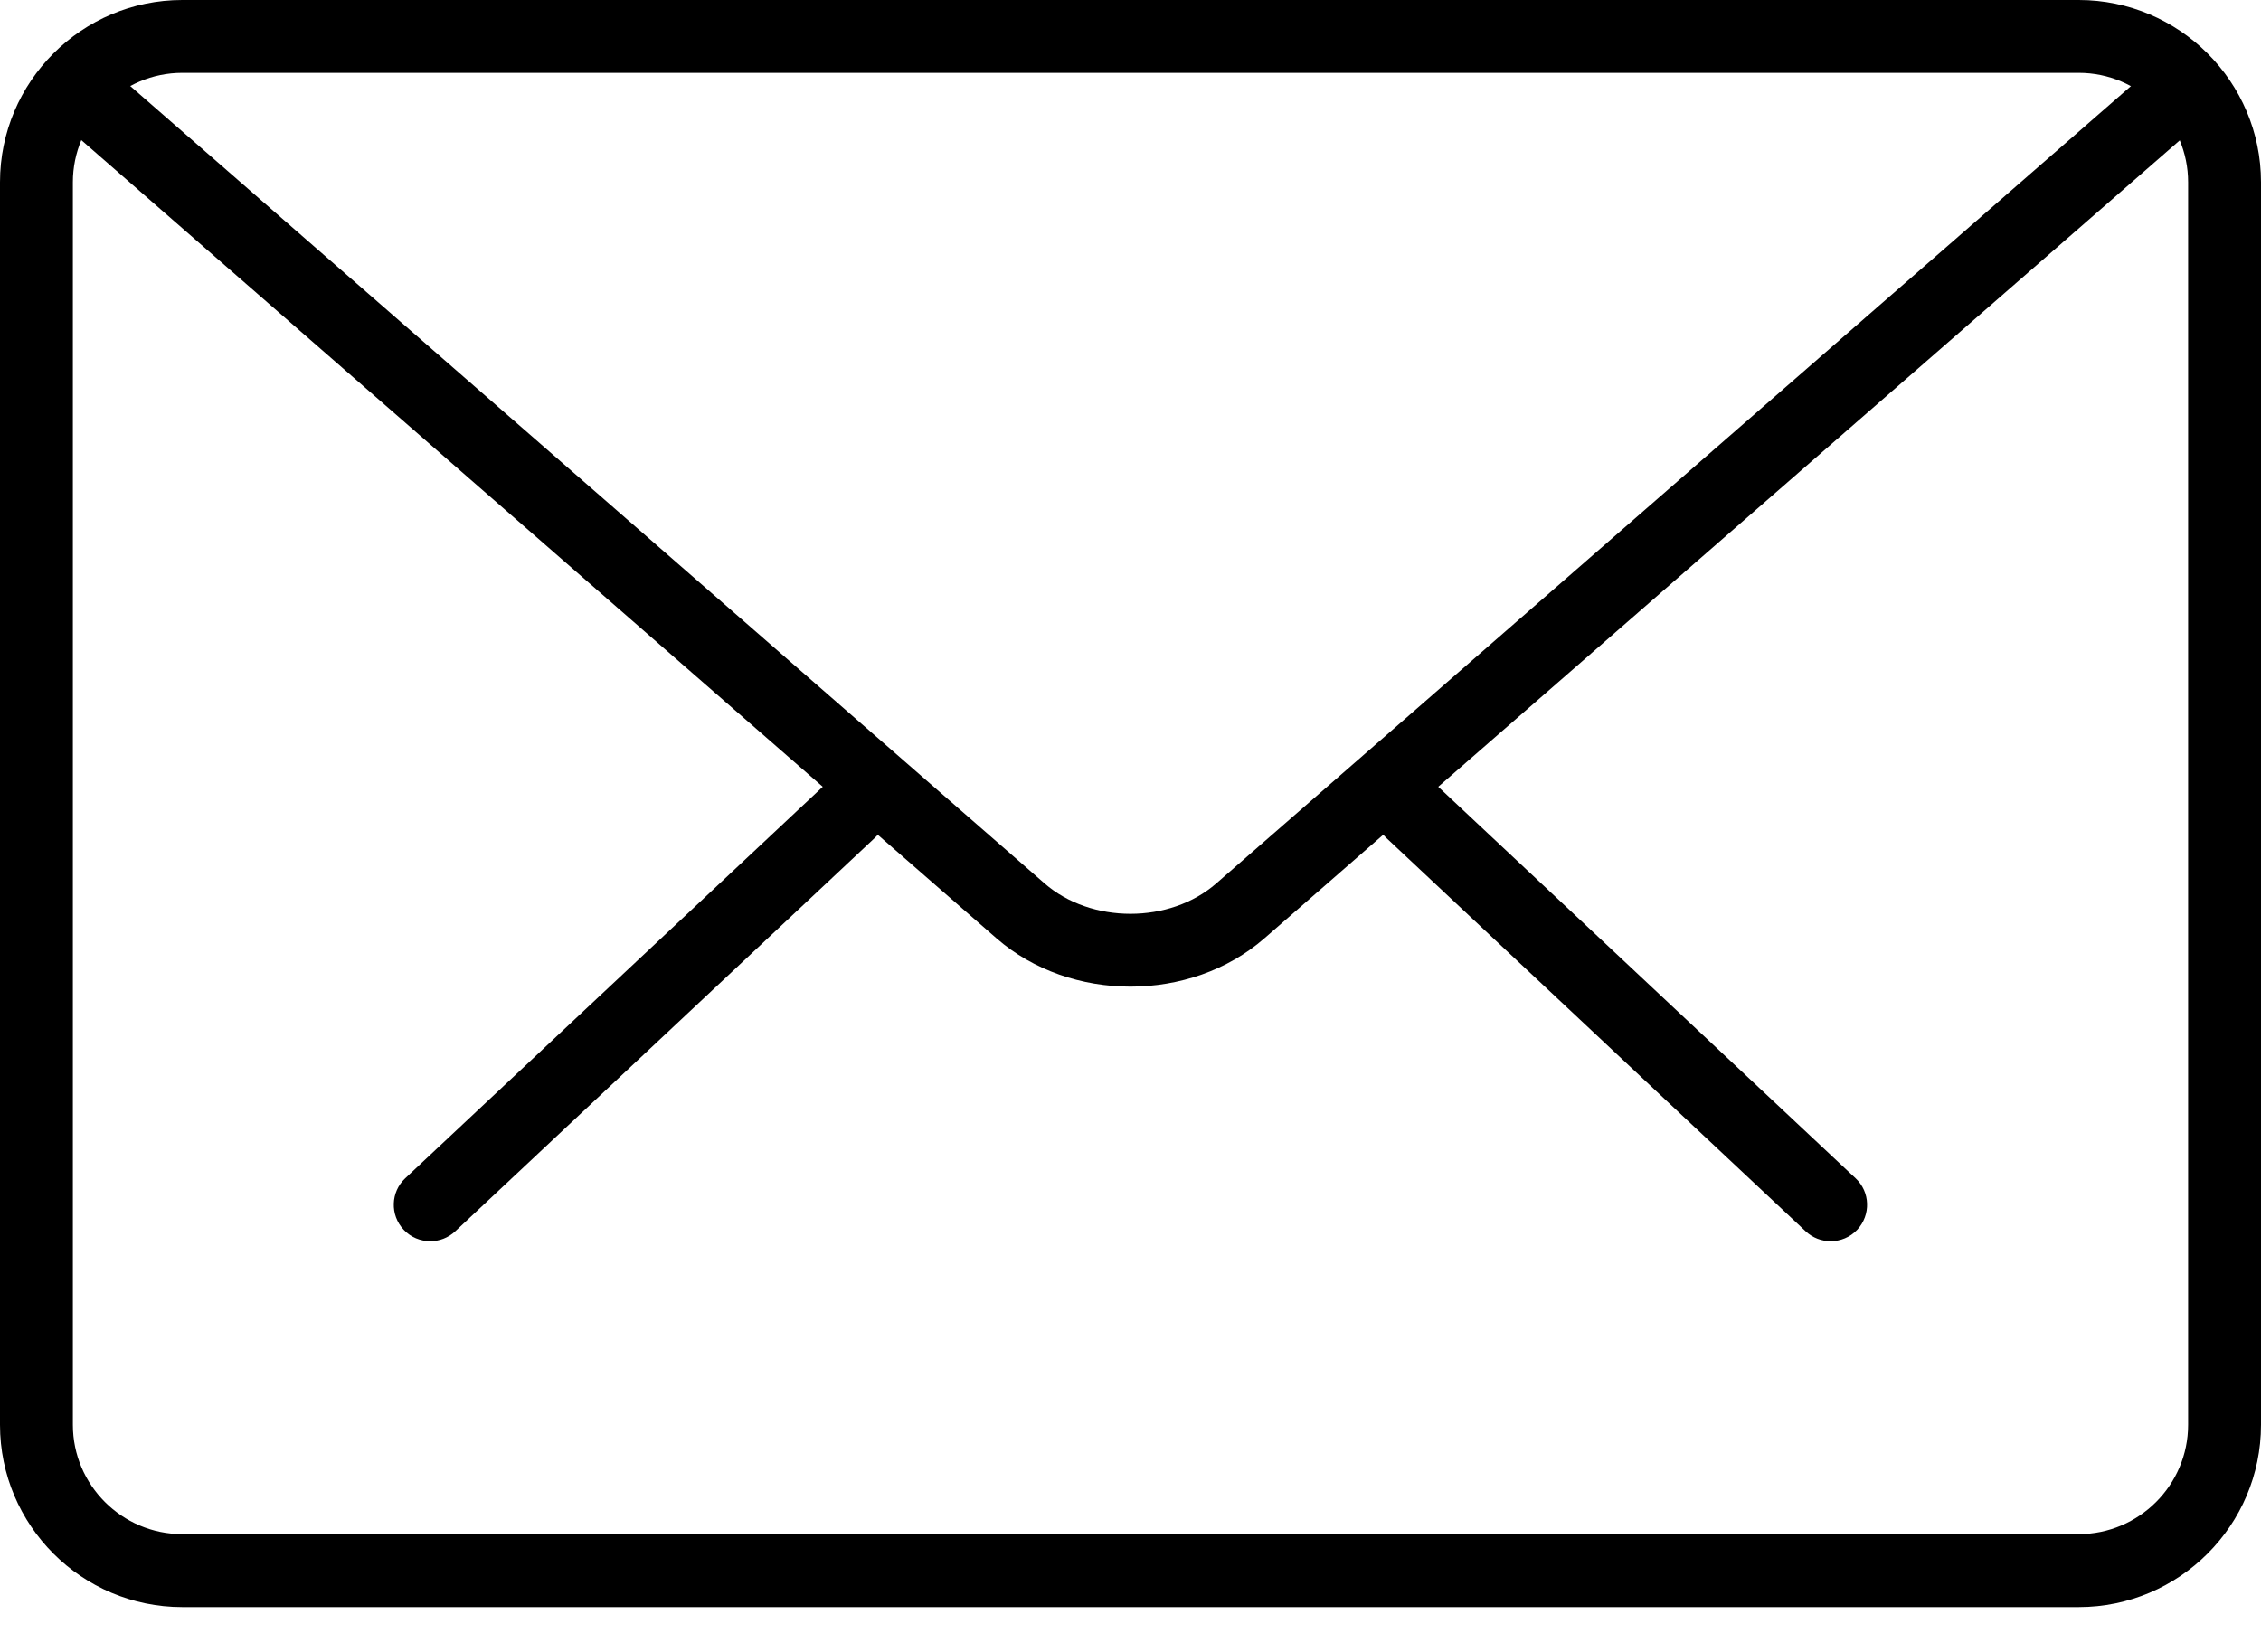 <svg width="26" height="19" viewBox="0 0 26 19" fill="none" xmlns="http://www.w3.org/2000/svg">
<path d="M21.051 14.276C20.948 14.276 20.845 14.238 20.764 14.162L15.94 9.636C15.772 9.479 15.763 9.213 15.922 9.045C16.08 8.874 16.344 8.867 16.514 9.026L21.338 13.552C21.507 13.709 21.515 13.975 21.357 14.144C21.274 14.232 21.163 14.276 21.051 14.276Z" fill="black"/>
<path d="M4.948 14.276C4.836 14.276 4.725 14.232 4.642 14.144C4.483 13.975 4.492 13.709 4.66 13.552L9.486 9.026C9.655 8.869 9.921 8.875 10.079 9.045C10.237 9.213 10.229 9.479 10.06 9.637L5.235 14.162C5.154 14.238 5.051 14.276 4.948 14.276Z" fill="black"/>
<path d="M23.904 18.484H2.096C0.941 18.484 0 17.544 0 16.388V2.096C0 0.94 0.941 0 2.096 0H23.904C25.059 0 26 0.94 26 2.096V16.388C26 17.544 25.059 18.484 23.904 18.484ZM2.096 0.838C1.403 0.838 0.838 1.403 0.838 2.096V16.388C0.838 17.081 1.403 17.645 2.096 17.645H23.904C24.597 17.645 25.162 17.081 25.162 16.388V2.096C25.162 1.403 24.597 0.838 23.904 0.838H2.096Z" fill="black"/>
<path d="M13 11.348C12.442 11.348 11.885 11.163 11.46 10.793L0.696 1.403C0.521 1.251 0.503 0.986 0.655 0.811C0.808 0.636 1.072 0.62 1.246 0.77L12.011 10.16C12.547 10.627 13.453 10.627 13.987 10.16L24.739 0.786C24.912 0.634 25.177 0.651 25.331 0.826C25.483 1.001 25.465 1.265 25.291 1.418L14.539 10.793C14.114 11.163 13.557 11.348 13 11.348Z" fill="black"/>
</svg>
